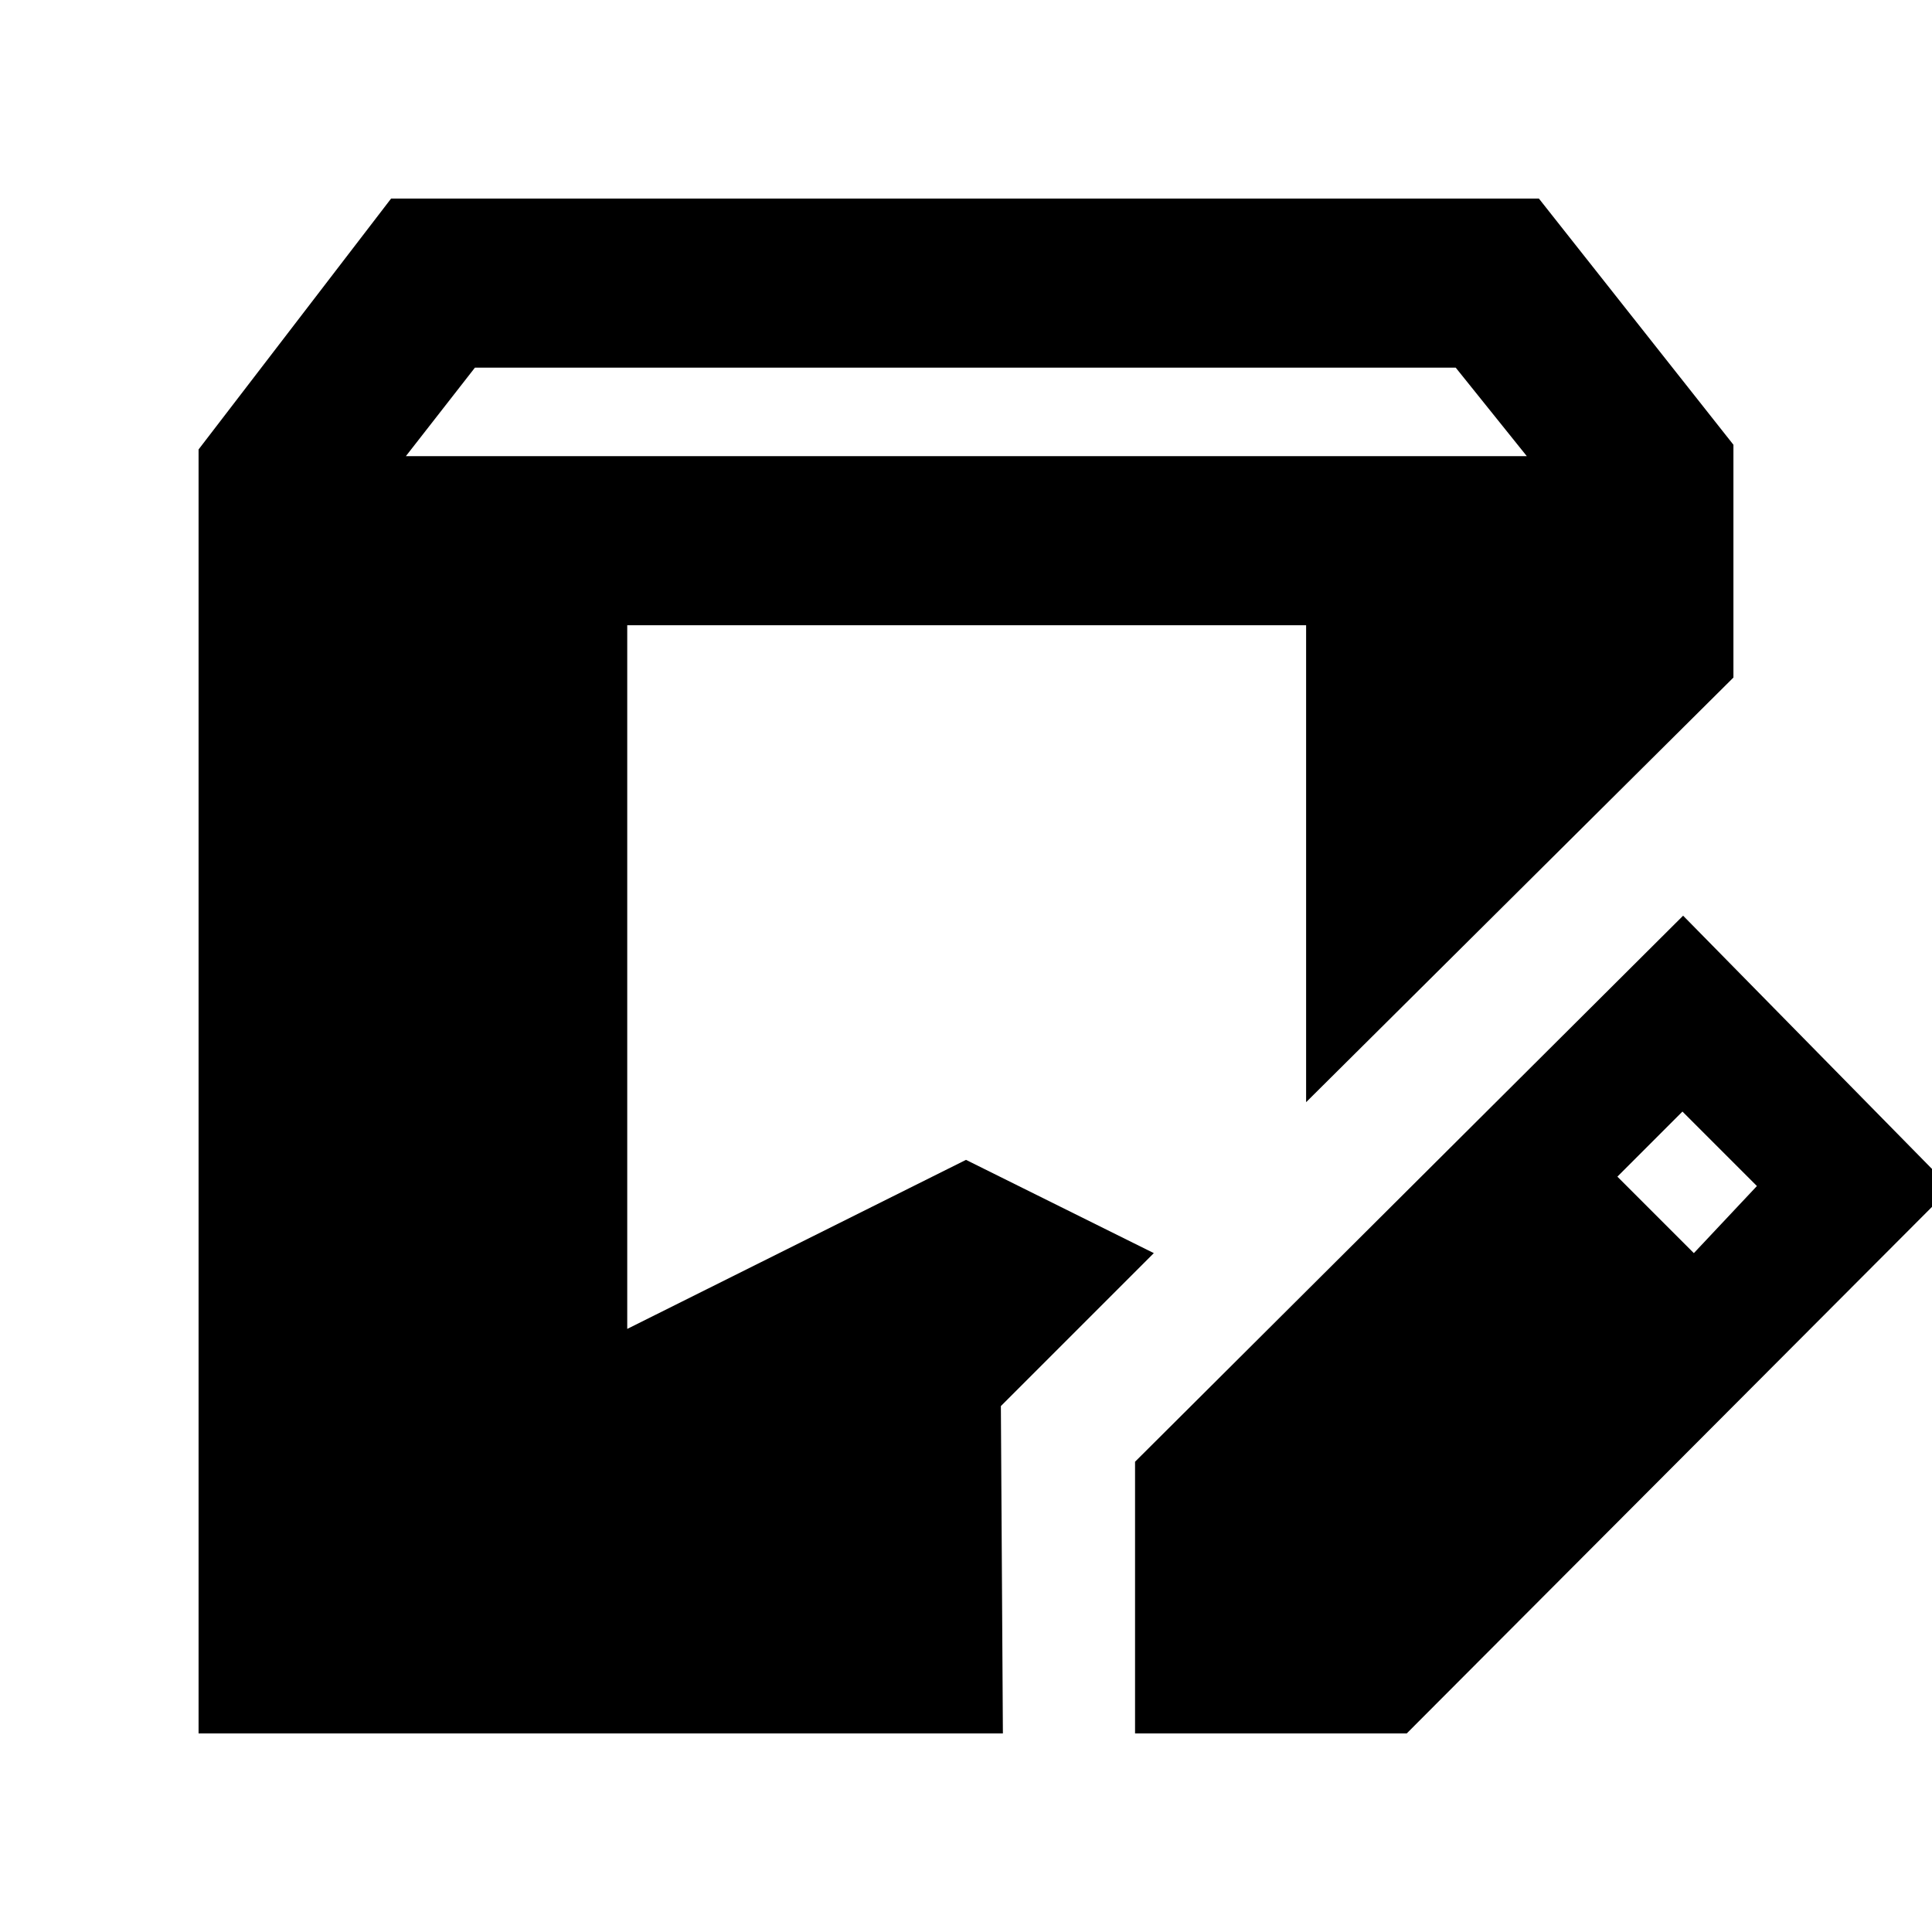 <svg xmlns="http://www.w3.org/2000/svg" height="40" viewBox="0 -960 960 960" width="40"><path d="M98.67-98.67v-638l95.66-124.66h570.34L861.33-739v115.67L649-412.33v-237H311.67v349.66l168.33-84 93.33 46.34-76 76 1 162.66H98.67Zm465.33 0v-135L836.33-505l133 135.33L699-98.67H564Zm277.67-238.66L873-370.67l-37-37-32.33 32.34 38 38Zm-640-396h557l-35.34-44H236l-34.33 44Z"/></svg>